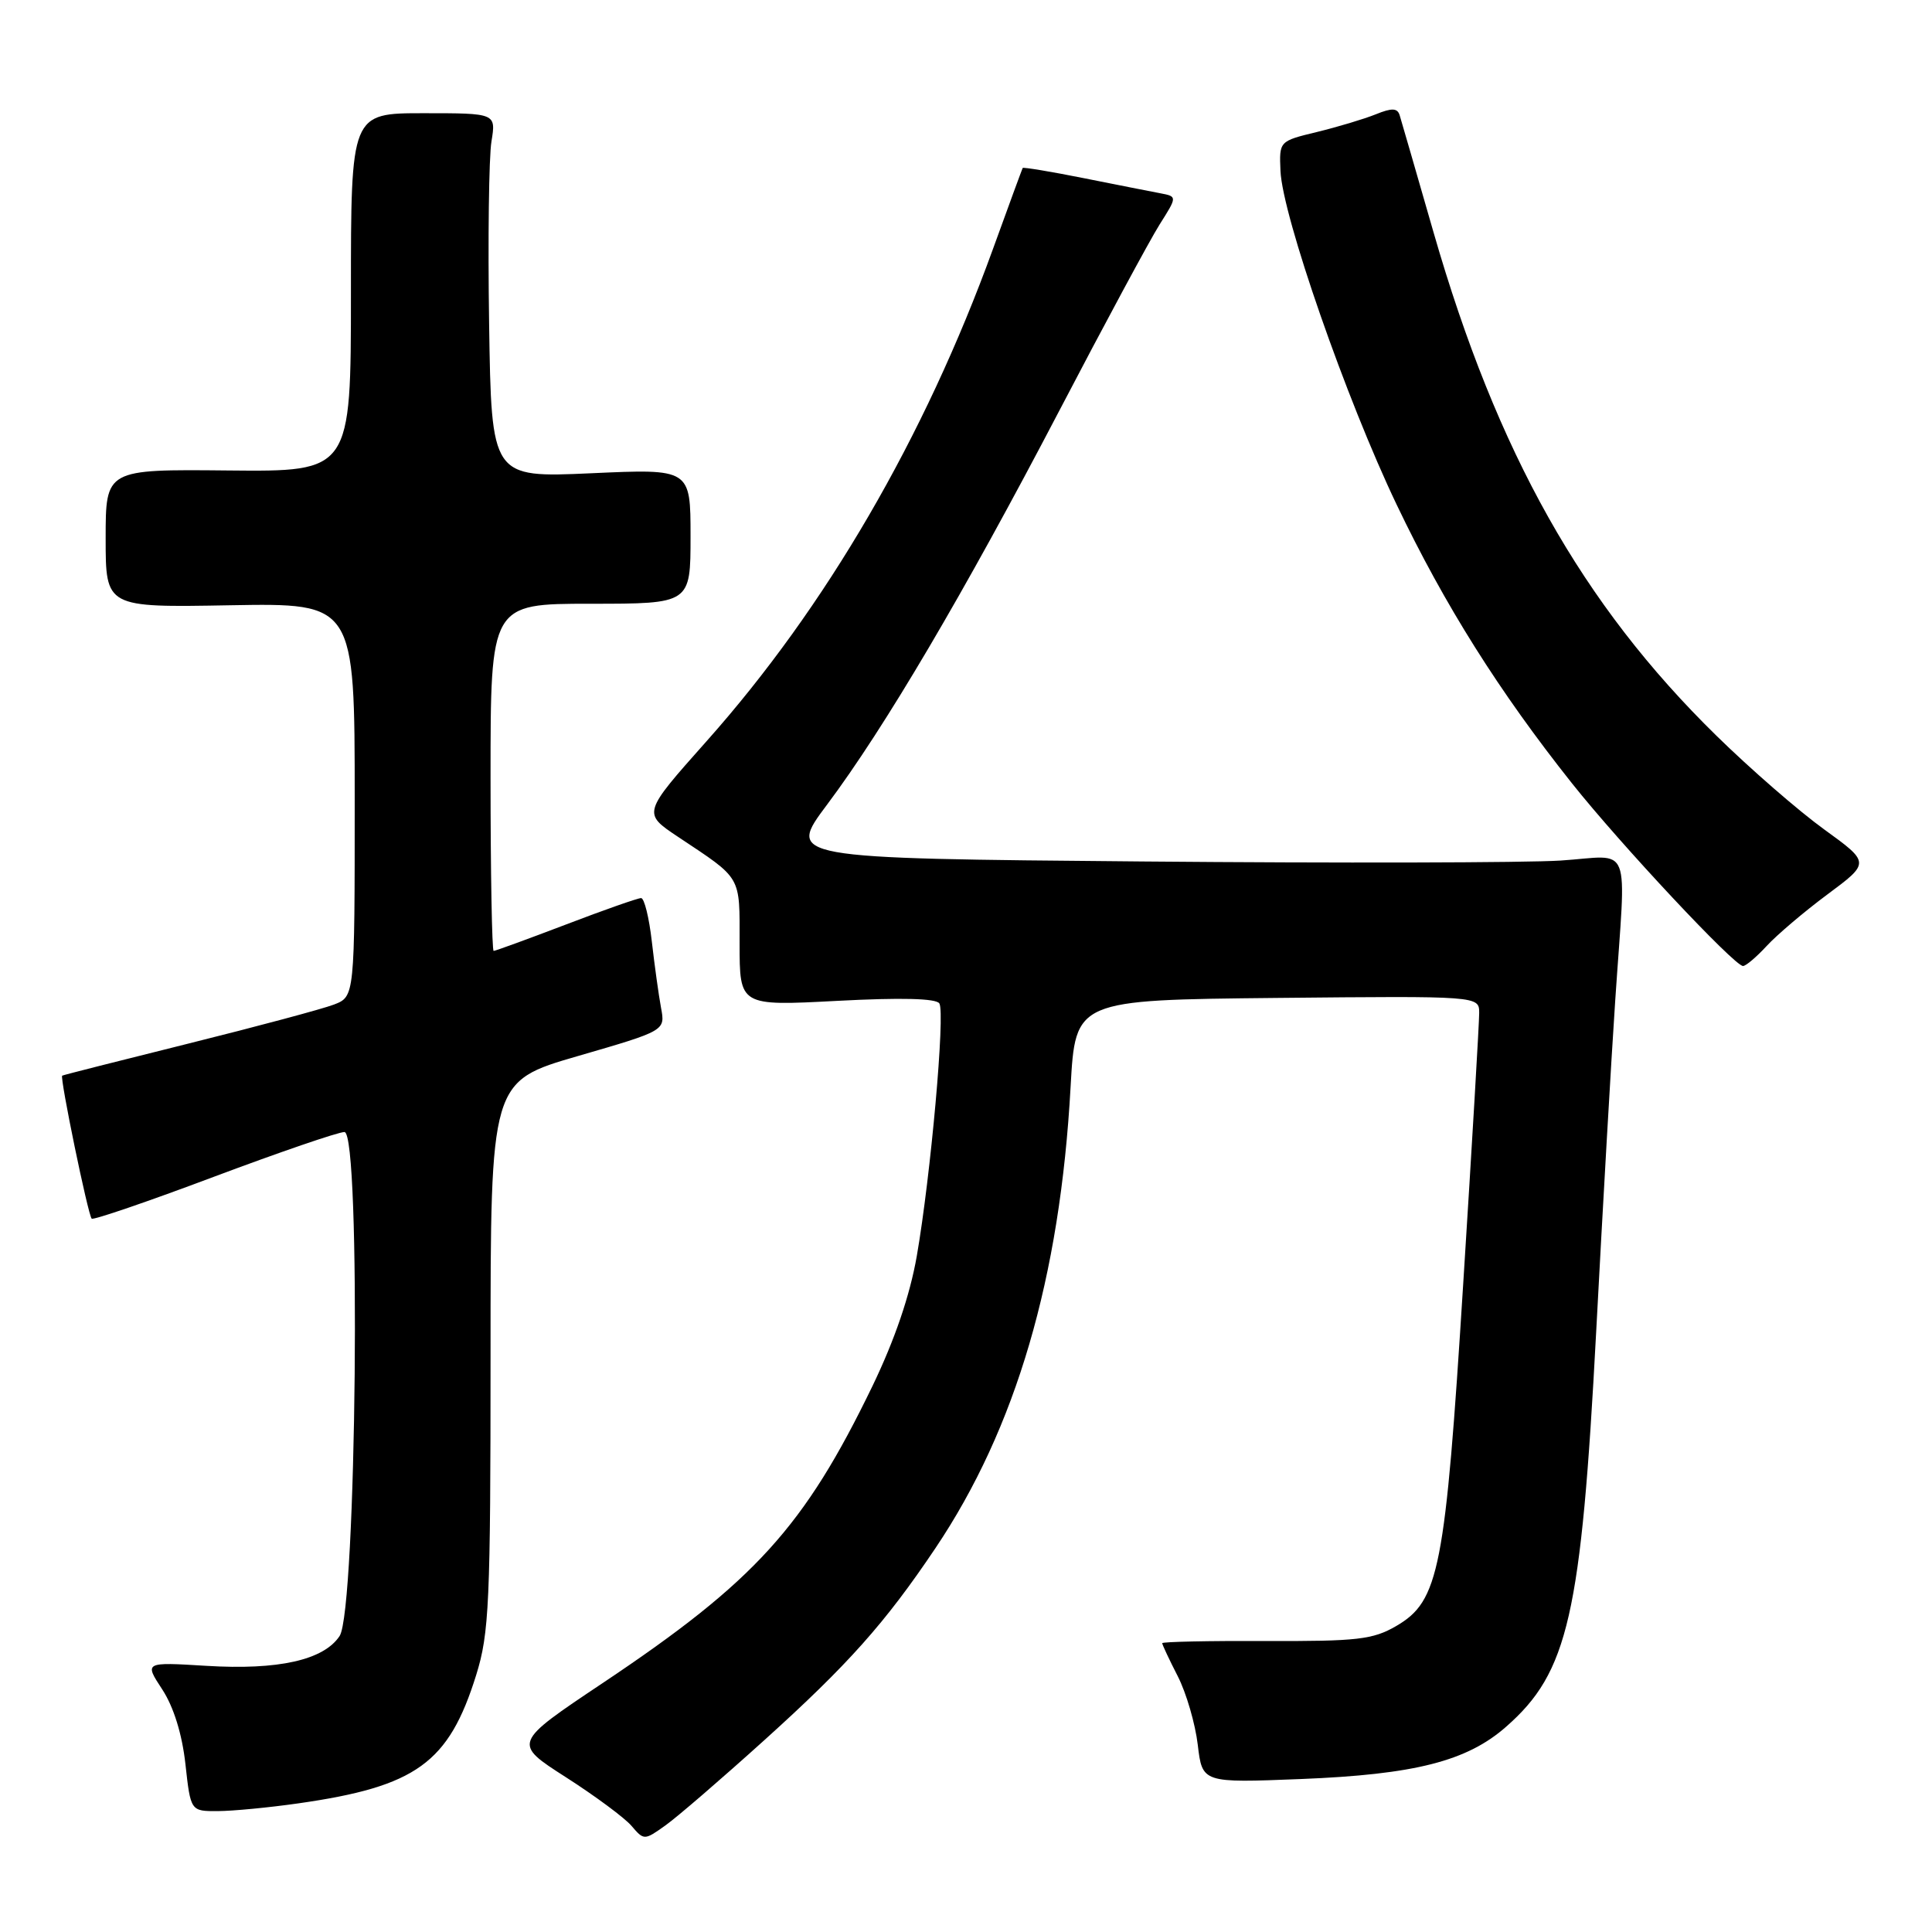 <?xml version="1.0" encoding="UTF-8" standalone="no"?>
<!DOCTYPE svg PUBLIC "-//W3C//DTD SVG 1.1//EN" "http://www.w3.org/Graphics/SVG/1.1/DTD/svg11.dtd" >
<svg xmlns="http://www.w3.org/2000/svg" xmlns:xlink="http://www.w3.org/1999/xlink" version="1.1" viewBox="0 0 256 256">
 <g >
 <path fill="currentColor"
d=" M 101.29 230.57 C 112.38 220.56 117.27 215.08 123.95 205.14 C 134.62 189.26 140.47 169.32 141.86 144.00 C 142.50 132.50 142.50 132.50 169.25 132.23 C 196.00 131.97 196.00 131.97 196.00 134.23 C 196.00 135.48 195.06 151.57 193.89 170.00 C 191.50 208.05 190.70 212.14 185.00 215.46 C 181.92 217.25 179.84 217.49 167.75 217.44 C 160.19 217.41 154.00 217.54 154.00 217.73 C 154.00 217.92 154.92 219.89 156.06 222.11 C 157.19 224.32 158.38 228.41 158.71 231.19 C 159.31 236.25 159.31 236.25 172.40 235.73 C 187.45 235.13 194.38 233.37 199.57 228.80 C 207.80 221.58 209.51 214.08 211.50 176.50 C 212.37 160.00 213.51 140.20 214.03 132.50 C 215.47 111.04 216.41 113.41 206.75 114.03 C 202.21 114.32 177.30 114.38 151.38 114.15 C 104.26 113.74 104.26 113.74 109.59 106.62 C 117.22 96.43 127.69 78.67 140.32 54.50 C 146.35 42.95 152.35 31.82 153.64 29.77 C 156.00 26.04 156.00 26.04 153.75 25.61 C 152.51 25.38 147.93 24.47 143.57 23.60 C 139.21 22.73 135.59 22.13 135.51 22.26 C 135.44 22.39 133.66 27.22 131.57 33.00 C 122.52 57.96 109.42 80.48 93.59 98.25 C 85.14 107.75 85.14 107.75 89.82 110.87 C 98.39 116.58 98.00 115.89 98.00 125.01 C 98.00 133.30 98.00 133.30 110.92 132.62 C 119.38 132.17 124.06 132.29 124.47 132.96 C 125.26 134.23 123.33 155.78 121.48 166.43 C 120.57 171.64 118.56 177.53 115.61 183.65 C 106.57 202.34 100.06 209.51 79.88 223.00 C 67.94 230.98 67.94 230.98 74.98 235.49 C 78.85 237.97 82.77 240.87 83.68 241.94 C 85.33 243.87 85.38 243.87 88.18 241.87 C 89.73 240.77 95.63 235.68 101.29 230.57 Z  M 39.50 238.96 C 55.15 236.73 59.46 233.62 63.10 221.94 C 64.82 216.40 65.00 212.41 65.00 179.56 C 65.00 143.29 65.00 143.29 76.58 139.93 C 88.16 136.57 88.16 136.57 87.59 133.54 C 87.28 131.87 86.73 127.91 86.37 124.75 C 86.01 121.59 85.37 119.00 84.95 119.00 C 84.52 119.00 80.04 120.57 75.00 122.50 C 69.96 124.42 65.64 126.00 65.41 126.00 C 65.19 126.00 65.00 115.65 65.00 103.00 C 65.00 80.00 65.00 80.00 78.25 80.00 C 91.50 80.00 91.50 80.00 91.50 71.06 C 91.50 62.11 91.50 62.11 78.31 62.71 C 65.12 63.30 65.12 63.30 64.81 42.90 C 64.64 31.68 64.78 20.81 65.12 18.75 C 65.73 15.00 65.73 15.00 56.12 15.00 C 46.50 15.00 46.50 15.00 46.50 38.75 C 46.50 62.50 46.50 62.50 30.25 62.34 C 14.00 62.18 14.00 62.18 14.00 71.34 C 14.00 80.50 14.00 80.50 30.50 80.20 C 47.00 79.91 47.00 79.91 47.00 105.98 C 47.00 132.05 47.00 132.05 44.25 133.11 C 42.74 133.69 34.08 136.01 25.00 138.27 C 15.93 140.53 8.38 142.44 8.24 142.53 C 7.90 142.74 11.66 160.99 12.15 161.48 C 12.36 161.69 19.65 159.20 28.34 155.93 C 37.04 152.67 44.82 150.00 45.64 150.00 C 47.86 150.00 47.25 213.36 45.00 216.78 C 42.89 219.97 36.88 221.32 27.31 220.73 C 19.12 220.23 19.12 220.23 21.50 223.86 C 23.01 226.17 24.13 229.78 24.57 233.75 C 25.26 240.00 25.26 240.00 28.88 239.98 C 30.87 239.97 35.65 239.51 39.50 238.96 Z  M 234.08 125.36 C 235.41 123.91 239.04 120.82 242.15 118.51 C 247.80 114.31 247.80 114.31 241.71 109.90 C 238.36 107.48 231.94 101.90 227.45 97.50 C 209.64 80.07 198.37 60.01 189.95 30.78 C 187.69 22.92 185.67 15.94 185.46 15.26 C 185.16 14.31 184.43 14.28 182.29 15.15 C 180.75 15.77 177.25 16.82 174.50 17.49 C 169.50 18.70 169.50 18.70 169.67 22.65 C 169.93 28.60 178.38 52.89 185.07 66.88 C 191.42 80.17 198.64 91.64 208.30 103.80 C 214.75 111.91 229.81 128.00 230.96 128.00 C 231.34 128.00 232.74 126.81 234.08 125.36 Z "/>
</g>
</svg>